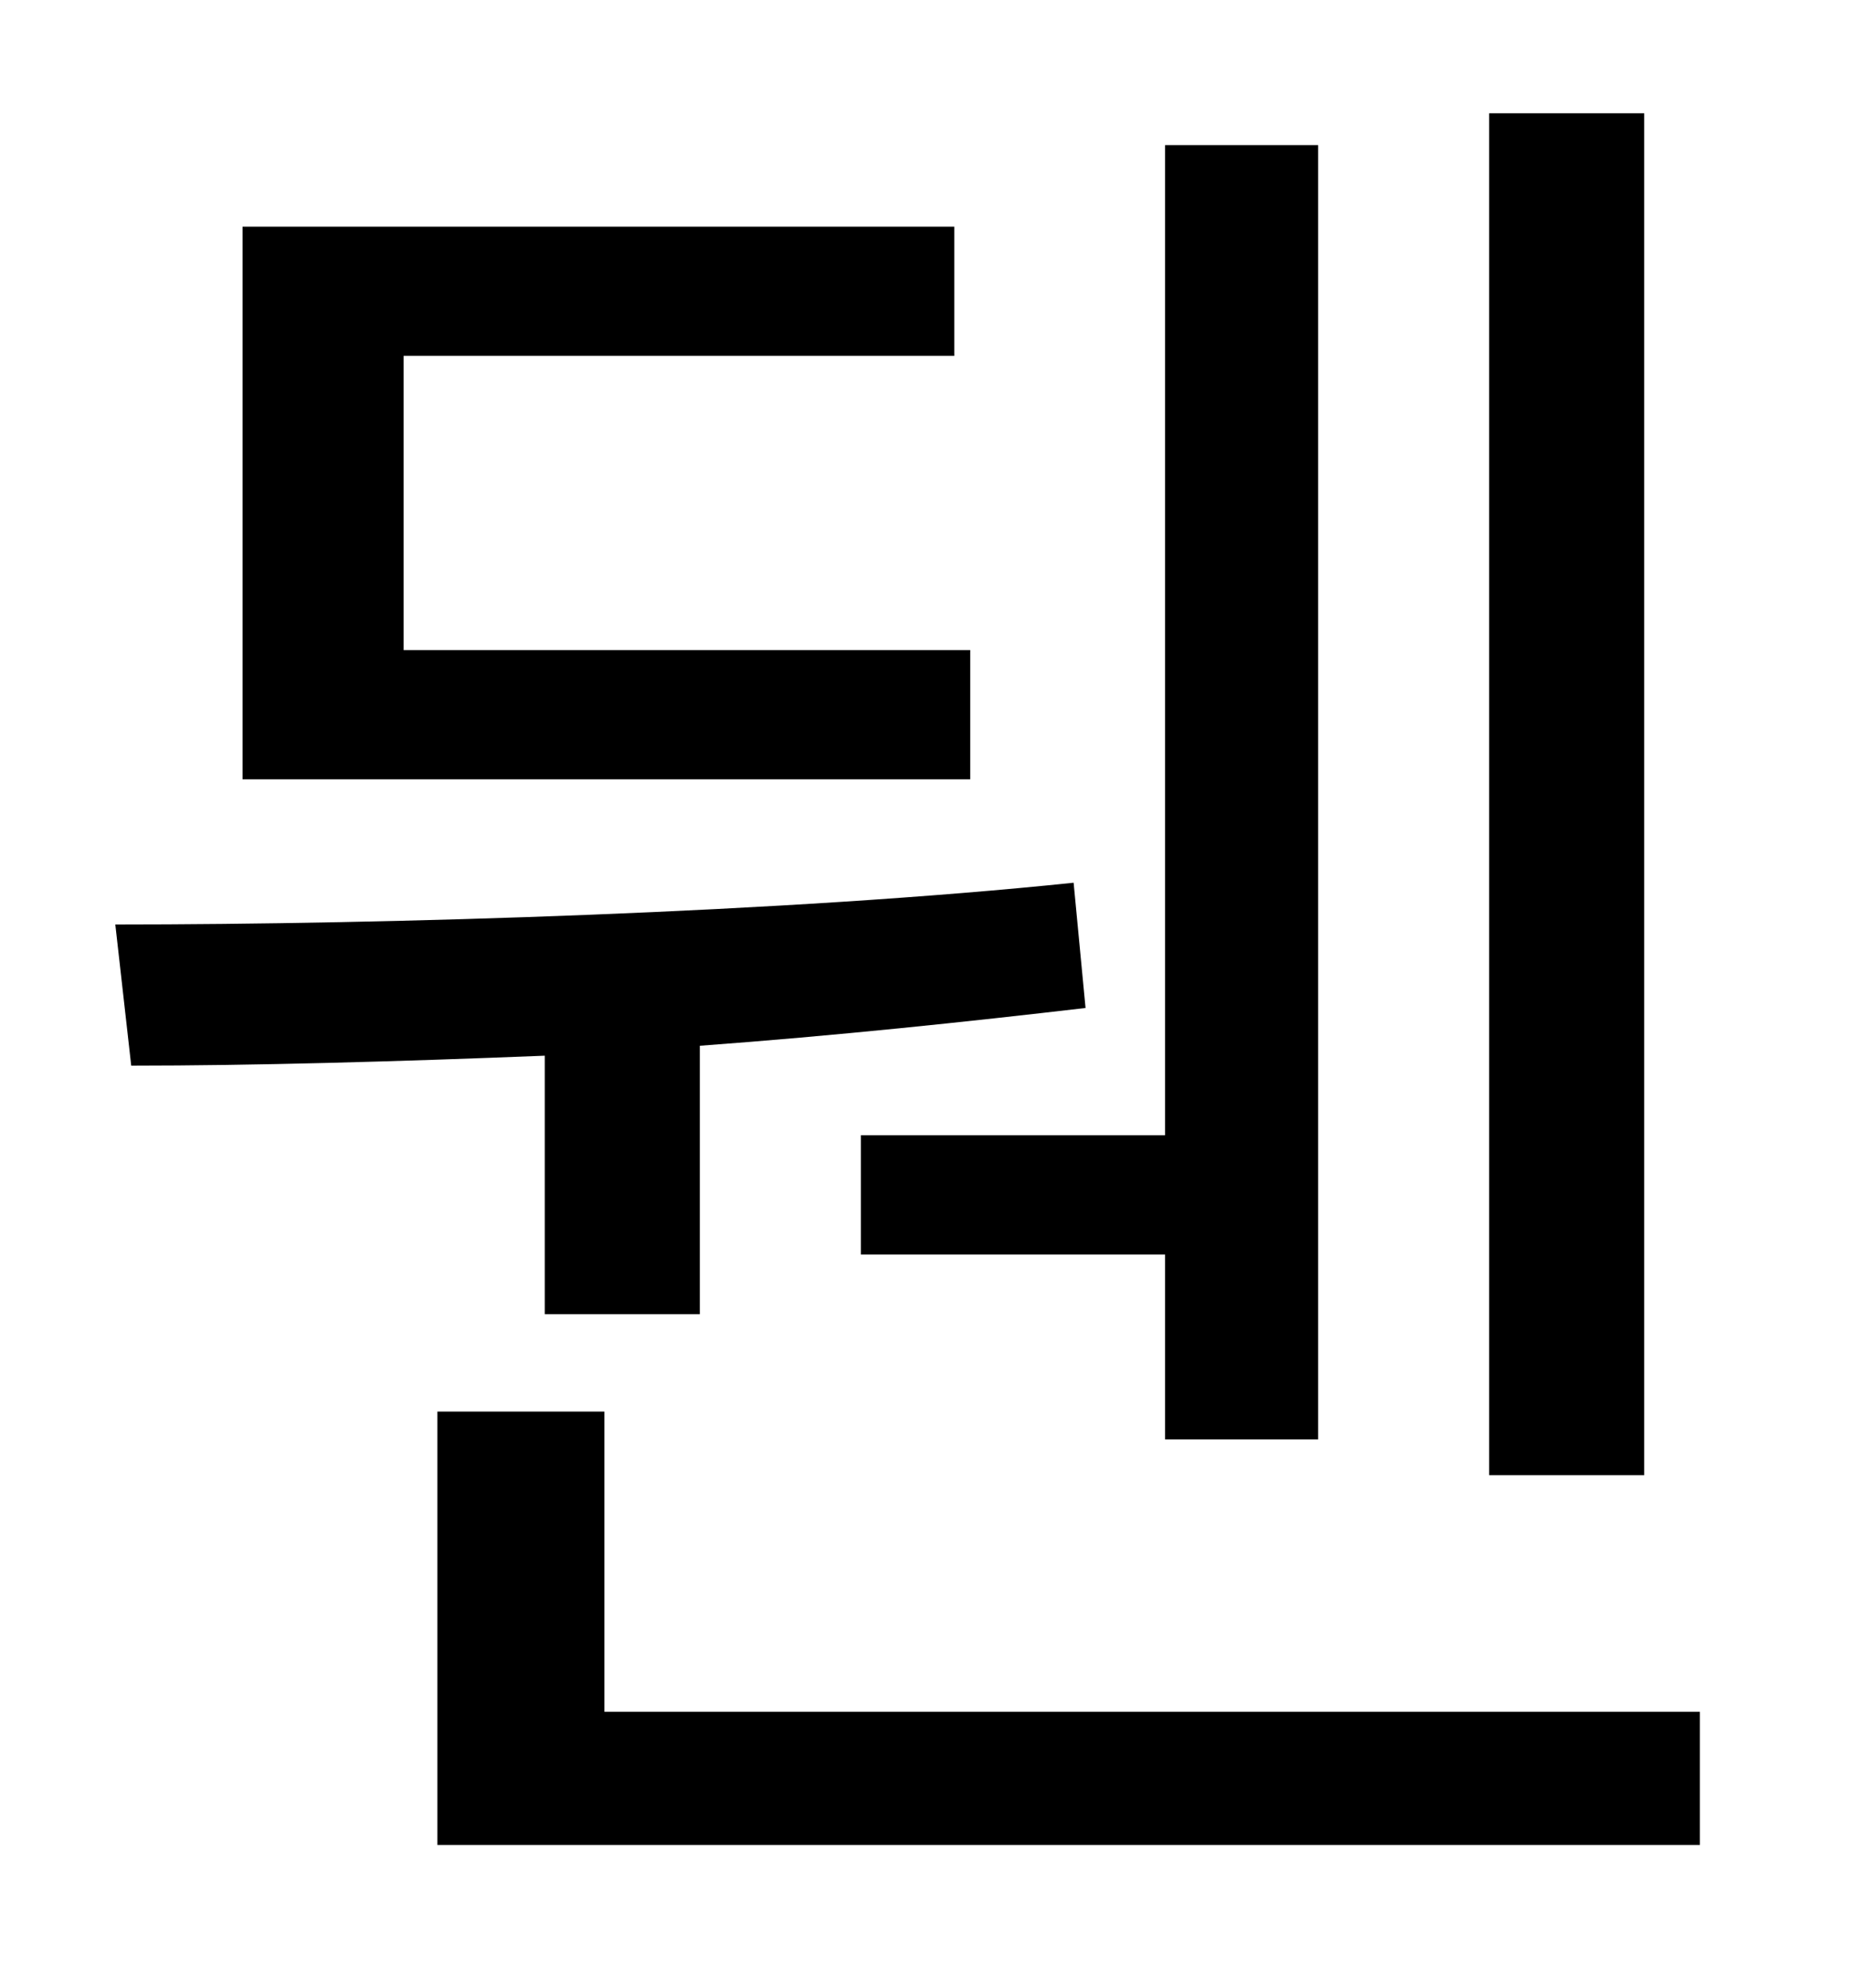 <?xml version="1.0" standalone="no"?>
<!DOCTYPE svg PUBLIC "-//W3C//DTD SVG 1.1//EN" "http://www.w3.org/Graphics/SVG/1.1/DTD/svg11.dtd" >
<svg xmlns="http://www.w3.org/2000/svg" xmlns:xlink="http://www.w3.org/1999/xlink" version="1.1" viewBox="-10 0 930 1000">
   <path fill="currentColor"
d="M817 57v685h-78v-685h78zM423 571h153v-498h77v651h-77v-93h-153v-60zM478 327v65h-366v-278h358v65h-277v148h285zM264 661v-130c-75 3 -147 5 -208 5l-8 -71c137 0 338 -6 482 -21l6 63c-60 7 -126 14 -194 19v135h-78zM294 861h551v67h-635v-218h84v151z" />
</svg>
